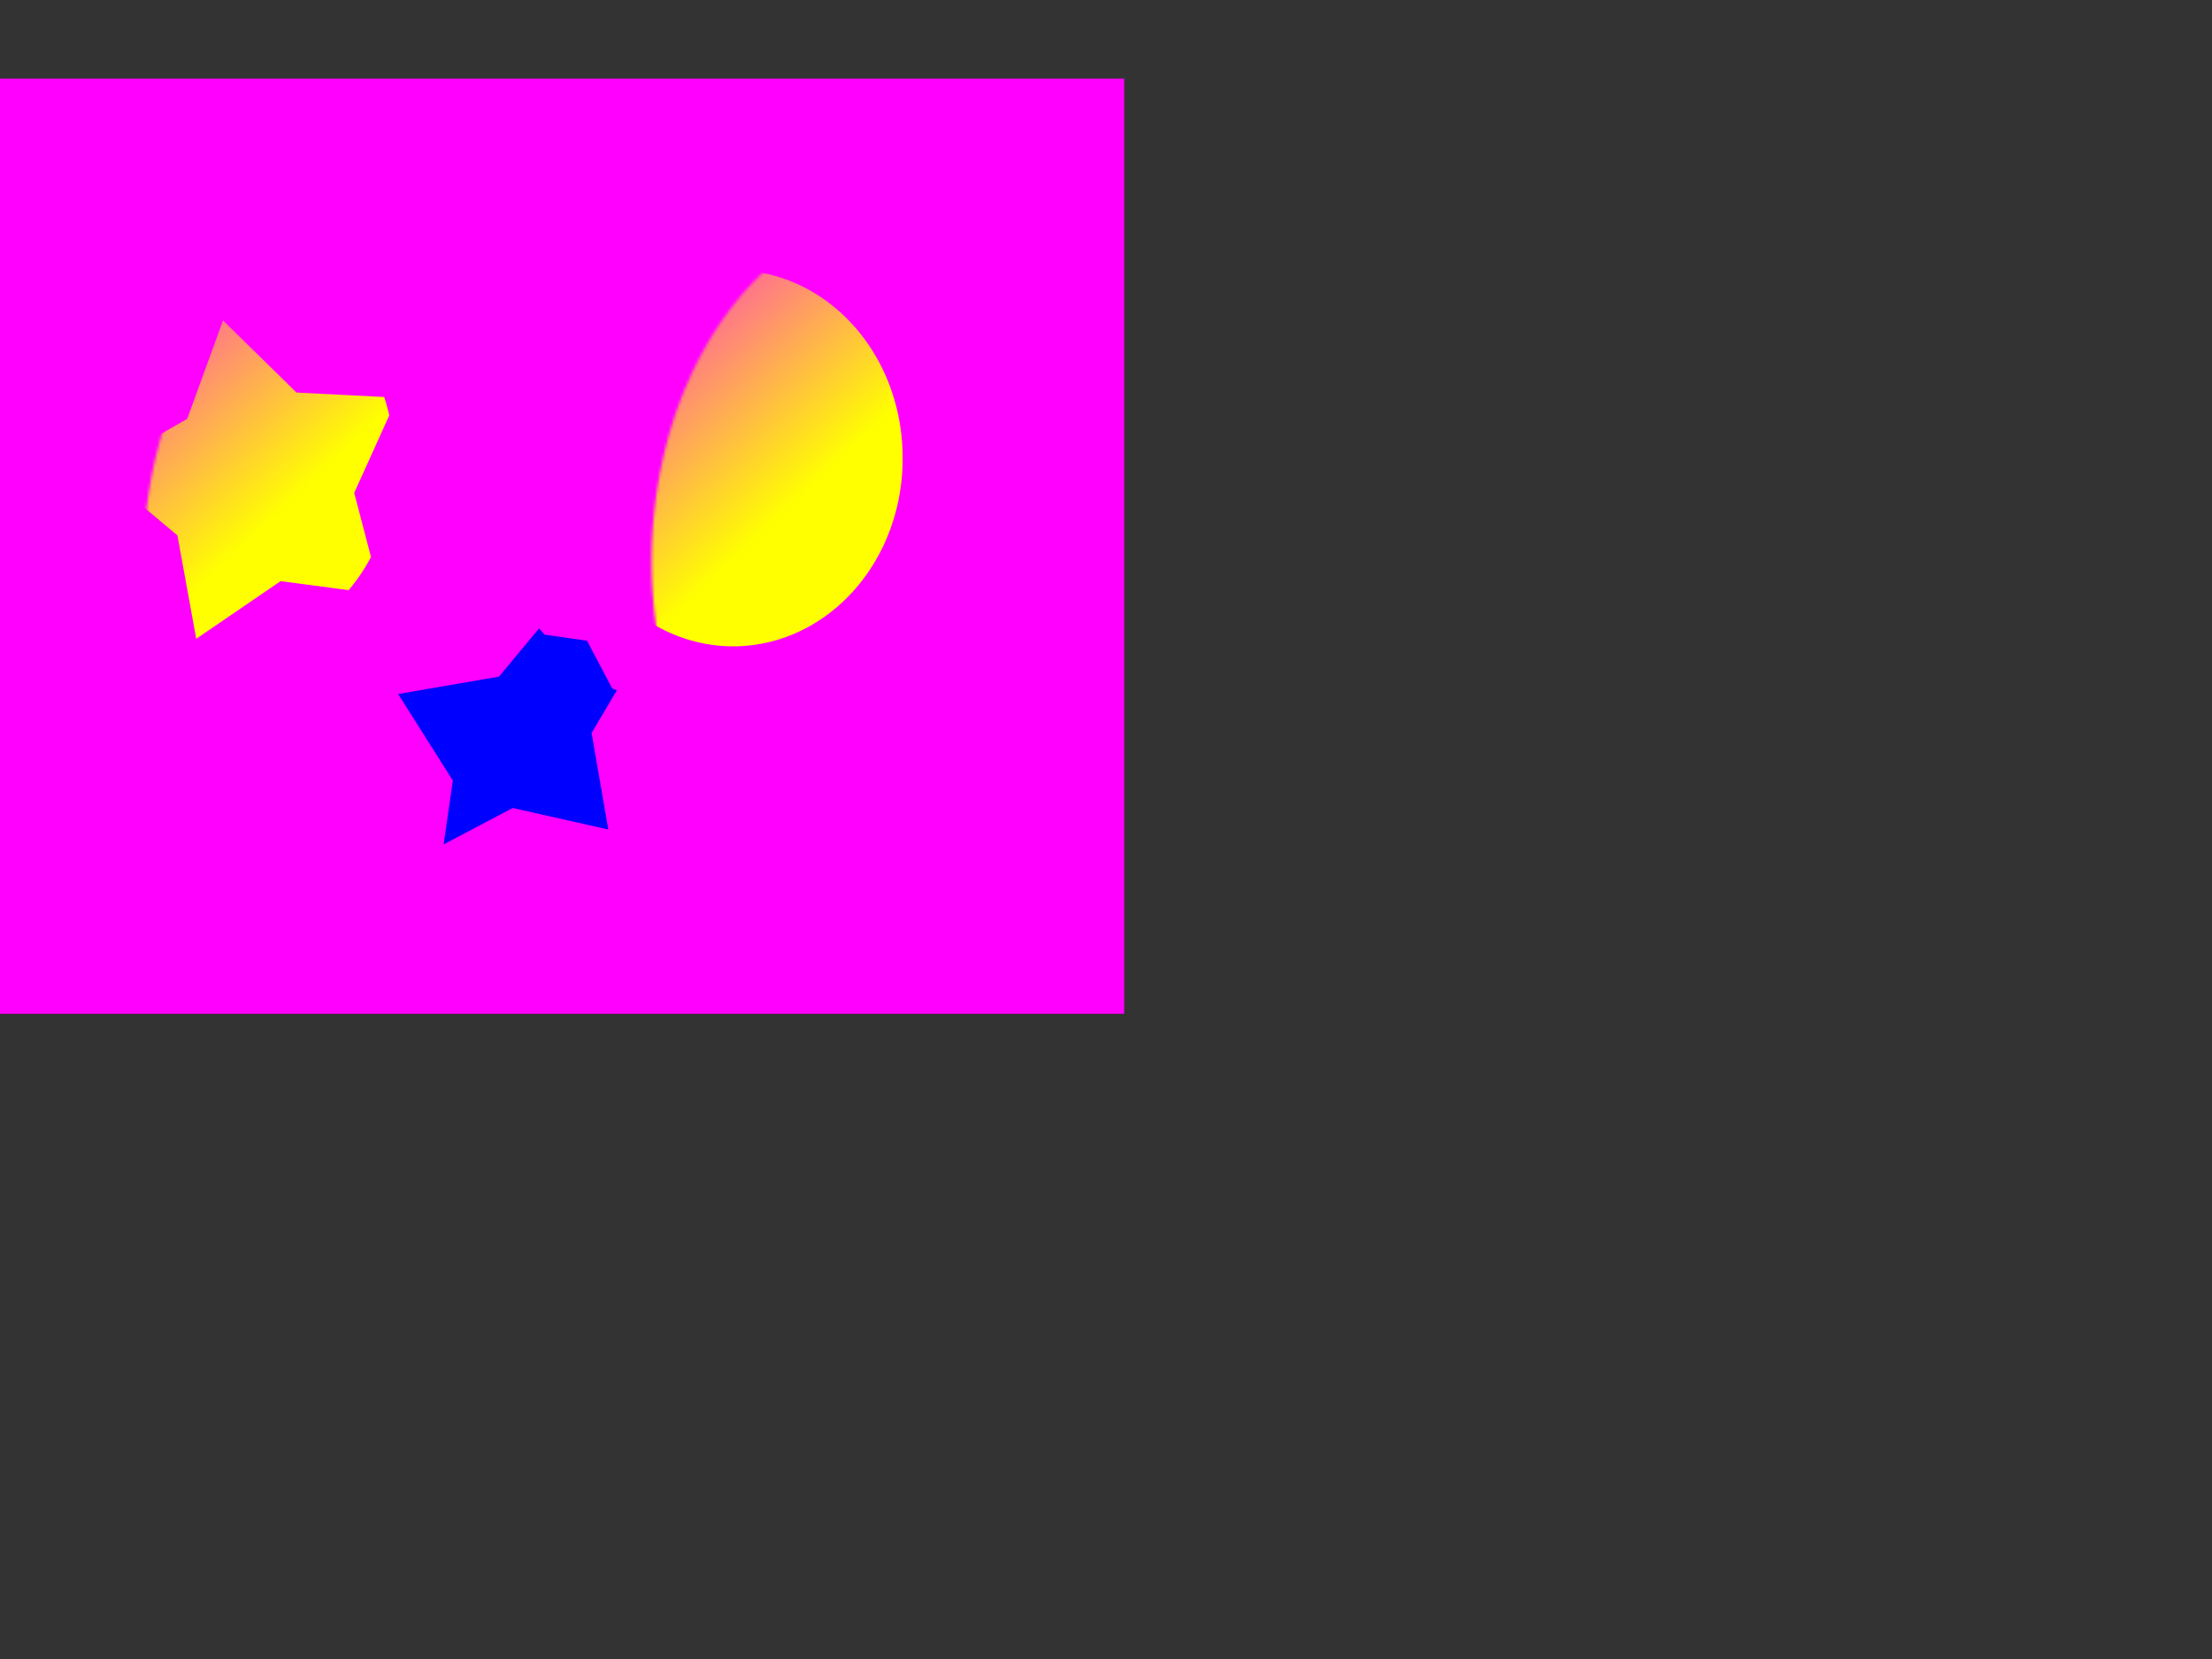 <?xml version="1.0" encoding="UTF-8" standalone="no"?>
<!-- Created with Inkscape (http://www.inkscape.org/) -->

<svg
   xmlns:dc="http://purl.org/dc/elements/1.1/"
   xmlns:cc="http://creativecommons.org/ns#"
   xmlns:rdf="http://www.w3.org/1999/02/22-rdf-syntax-ns#"
   xmlns:svg="http://www.w3.org/2000/svg"
   xmlns="http://www.w3.org/2000/svg"
   xmlns:xlink="http://www.w3.org/1999/xlink"
   xmlns:sodipodi="http://sodipodi.sourceforge.net/DTD/sodipodi-0.dtd"
   xmlns:inkscape="http://www.inkscape.org/namespaces/inkscape"
   width="800px"
   height="600px"
   id="svg3025"
   version="1.1"
   inkscape:version="0.48.4 r9939"
   sodipodi:docname="drawing.svg">
  <rect width="100%" height="100%" fill="#333333" stroke="none"/>
  <defs
     id="defs3027">
    <linearGradient
       id="linearGradient3883"
       inkscape:collect="always">
      <stop
         id="stop3885"
         offset="0"
         style="stop-color:#c04040;stop-opacity:1" />
      <stop
         id="stop3887"
         offset="1"
         style="stop-color:#c04040;stop-opacity:0" />
    </linearGradient>
    <linearGradient
       inkscape:collect="always"
       id="linearGradient3855">
      <stop
         style="stop-color:#ffffff;stop-opacity:1;"
         offset="0"
         id="stop3857" />
      <stop
         style="stop-color:#ffffff;stop-opacity:0;"
         offset="1"
         id="stop3859" />
    </linearGradient>
    <linearGradient
       id="linearGradient3805"
       inkscape:collect="always">
      <stop
         id="stop3807"
         offset="0"
         style="stop-color:#ffffff;stop-opacity:1" />
      <stop
         id="stop3809"
         offset="1"
         style="stop-color:#d40000;stop-opacity:0" />
    </linearGradient>
    <linearGradient
       inkscape:collect="always"
       id="linearGradient3771">
      <stop
         style="stop-color:#d40000;stop-opacity:1;"
         offset="0"
         id="stop3773" />
      <stop
         style="stop-color:#d40000;stop-opacity:0"
         offset="1"
         id="stop3775" />
    </linearGradient>
    <linearGradient
       inkscape:collect="always"
       xlink:href="#linearGradient3771"
       id="linearGradient3777"
       x1="214.489"
       y1="239.376"
       x2="298.163"
       y2="288.873"
       gradientUnits="userSpaceOnUse" />
    <linearGradient
       inkscape:collect="always"
       xlink:href="#linearGradient3771"
       id="linearGradient3783"
       gradientUnits="userSpaceOnUse"
       x1="214.489"
       y1="239.376"
       x2="298.163"
       y2="288.873" />
    <linearGradient
       inkscape:collect="always"
       xlink:href="#linearGradient3805"
       id="linearGradient3802"
       gradientUnits="userSpaceOnUse"
       x1="214.489"
       y1="239.376"
       x2="321.734"
       y2="310.086" />
    <linearGradient
       inkscape:collect="always"
       xlink:href="#linearGradient3805"
       id="linearGradient3834"
       gradientUnits="userSpaceOnUse"
       x1="214.489"
       y1="239.376"
       x2="321.734"
       y2="310.086" />
    <linearGradient
       inkscape:collect="always"
       xlink:href="#linearGradient3805"
       id="linearGradient3837"
       gradientUnits="userSpaceOnUse"
       x1="214.489"
       y1="239.376"
       x2="321.734"
       y2="310.086" />
    <linearGradient
       inkscape:collect="always"
       xlink:href="#linearGradient3805"
       id="linearGradient3843"
       gradientUnits="userSpaceOnUse"
       x1="214.489"
       y1="239.376"
       x2="321.734"
       y2="310.086" />
    <linearGradient
       inkscape:collect="always"
       xlink:href="#linearGradient3855"
       id="linearGradient3861"
       x1="259.272"
       y1="310.086"
       x2="172.063"
       y2="216.984"
       gradientUnits="userSpaceOnUse" />
    <linearGradient
       inkscape:collect="always"
       xlink:href="#linearGradient3855"
       id="linearGradient3867"
       gradientUnits="userSpaceOnUse"
       x1="259.272"
       y1="310.086"
       x2="172.063"
       y2="216.984" />
    <linearGradient
       inkscape:collect="always"
       xlink:href="#linearGradient3883"
       id="linearGradient3873"
       gradientUnits="userSpaceOnUse"
       x1="259.272"
       y1="310.086"
       x2="172.063"
       y2="216.984" />
    <linearGradient
       inkscape:collect="always"
       xlink:href="#linearGradient3855"
       id="linearGradient3890"
       gradientUnits="userSpaceOnUse"
       x1="259.272"
       y1="310.086"
       x2="172.063"
       y2="216.984" />
    <linearGradient
       inkscape:collect="always"
       xlink:href="#linearGradient3883"
       id="linearGradient3025"
       gradientUnits="userSpaceOnUse"
       x1="259.272"
       y1="310.086"
       x2="172.063"
       y2="216.984" />
    <mask
       maskUnits="userSpaceOnUse"
       id="mask3021">
      <path
         transform="translate(-47.14,-100.173)"
         d="m 390.087,337.192 a 94.281,127.279 0 1 1 -188.562,0 94.281,127.279 0 1 1 188.562,0 z"
         sodipodi:ry="127.27922"
         sodipodi:rx="94.280907"
         sodipodi:cy="337.19199"
         sodipodi:cx="295.80634"
         id="path3023"
         style="color:#000000;fill:url(#linearGradient3025);fill-opacity:1;fill-rule:nonzero;stroke:none;stroke-width:0.5;marker:none;visibility:visible;display:inline;overflow:visible;enable-background:accumulate"
         sodipodi:type="arc" />
    </mask>
    <linearGradient
       inkscape:collect="always"
       xlink:href="#linearGradient3855"
       id="linearGradient3040"
       gradientUnits="userSpaceOnUse"
       x1="259.272"
       y1="310.086"
       x2="172.063"
       y2="216.984" />
    <mask
       maskUnits="userSpaceOnUse"
       id="mask3036">
      <path
         sodipodi:type="arc"
         style="color:#000000;fill:url(#linearGradient3040);fill-opacity:1;fill-rule:nonzero;stroke:none;stroke-width:0.5;marker:none;visibility:visible;display:inline;overflow:visible;enable-background:accumulate"
         id="path3038"
         sodipodi:cx="295.80634"
         sodipodi:cy="337.19199"
         sodipodi:rx="94.280907"
         sodipodi:ry="127.27922"
         d="m 390.087,337.192 a 94.281,127.279 0 1 1 -188.562,0 94.281,127.279 0 1 1 188.562,0 z"
         transform="translate(-47.14,-100.173)" />
    </mask>
    <clipPath
       clipPathUnits="userSpaceOnUse"
       id="clipPath3812">
      <path
         sodipodi:type="star"
         style="color:#000000;fill:#ff0000;fill-opacity:1;fill-rule:nonzero;stroke:none;stroke-width:0.5;marker:none;visibility:visible;display:inline;overflow:visible;enable-background:accumulate"
         id="path3814"
         sodipodi:sides="5"
         sodipodi:cx="207"
         sodipodi:cy="146"
         sodipodi:r1="57.21888"
         sodipodi:r2="96.604866"
         sodipodi:arg1="0.087495367"
         sodipodi:arg2="0.71581389"
         inkscape:flatsided="false"
         inkscape:rounded="0"
         inkscape:randomized="0"
         d="m 264,151 15.894,58.395 -60.035,-7.64 -50.626,33.161 -11.286,-59.458 -47.182,-37.9 53.06,-29.107 21.465,-56.585 44.079,41.469 60.449,2.929 z"
         inkscape:transform-center-x="8.9970213"
         inkscape:transform-center-y="-2.3168987"
         transform="matrix(0.603,0,0,0.629,71.452,116.266)" />
    </clipPath>
    <clipPath
       clipPathUnits="userSpaceOnUse"
       id="clipPath3820">
      <path
         sodipodi:type="star"
         style="color:#000000;fill:#00ff00;fill-opacity:1;fill-rule:nonzero;stroke:none;stroke-width:0.5;marker:none;visibility:visible;display:inline;overflow:visible;enable-background:accumulate"
         id="path3822"
         sodipodi:sides="5"
         sodipodi:cx="274"
         sodipodi:cy="332"
         sodipodi:r1="59.093147"
         sodipodi:r2="35.000759"
         sodipodi:arg1="-2.7233683"
         sodipodi:arg2="-2.0950498"
         inkscape:flatsided="false"
         inkscape:rounded="0"
         inkscape:randomized="0"
         d="m 220,308 36.48,-6.3 23.659,-28.473 17.265,32.748 34.391,13.702 -25.81,26.539 -2.404,36.942 -33.216,-16.345 -35.876,9.129 5.281,-36.641 z"
         inkscape:transform-center-x="-1.8968819"
         inkscape:transform-center-y="-3.8083241"
         transform="translate(-76,-57)" />
    </clipPath>
  </defs>
  <sodipodi:namedview
     id="base"
     pagecolor="#ffffff"
     bordercolor="#666666"
     borderopacity="1.0"
     inkscape:pageopacity="0.0"
     inkscape:pageshadow="2"
     inkscape:zoom="1"
     inkscape:cx="4.12338"
     inkscape:cy="347.05045"
     inkscape:current-layer="layer1"
     inkscape:document-units="px"
     showgrid="false"
     inkscape:window-width="1280"
     inkscape:window-height="972"
     inkscape:window-x="-8"
     inkscape:window-y="-8"
     inkscape:window-maximized="1">
    <inkscape:grid
       type="xygrid"
       id="grid3033" />
  </sodipodi:namedview>
  <g
     id="layer1"
     inkscape:label="Layer 1"
     inkscape:groupmode="layer">
    <rect
       style="color:#000000;fill:#ff00ff;fill-opacity:1;fill-rule:nonzero;stroke:none;stroke-width:0.5;marker:none;visibility:visible;display:inline;overflow:visible;enable-background:accumulate"
       id="rect3852"
       width="439.585"
       height="338.233"
       x="-32.998"
       y="28.422" />
    <path
       sodipodi:type="arc"
       style="color:#000000;fill:#ffff00;fill-opacity:1;fill-rule:nonzero;stroke:none;stroke-width:0.5;marker:none;visibility:visible;display:inline;overflow:visible;enable-background:accumulate"
       id="path2983"
       sodipodi:cx="183.84776"
       sodipodi:cy="199.89542"
       sodipodi:rx="61.282589"
       sodipodi:ry="67.764397"
       d="m 245.13,199.895 a 61.283,67.764 0 1 1 -122.565,0 61.283,67.764 0 1 1 122.565,0 z"
       mask="url(#mask3036)"
       clip-path="url(#clipPath3812)"
       transform="translate(-102.53,-32.998)" />
    <path
       transform="translate(81.317,-34.177)"
       clip-path="none"
       mask="url(#mask3021)"
       d="m 245.13,199.895 a 61.283,67.764 0 1 1 -122.565,0 61.283,67.764 0 1 1 122.565,0 z"
       sodipodi:ry="67.764397"
       sodipodi:rx="61.282589"
       sodipodi:cy="199.89542"
       sodipodi:cx="183.84776"
       id="path3869"
       style="color:#000000;fill:#ffff00;fill-opacity:1;fill-rule:nonzero;stroke:none;stroke-width:0.5;marker:none;visibility:visible;display:inline;overflow:visible;enable-background:accumulate"
       sodipodi:type="arc" />
    <path
       sodipodi:type="star"
       style="color:#000000;fill:#0000ff;fill-opacity:1;fill-rule:nonzero;stroke:none;stroke-width:0.5;marker:none;visibility:visible;display:inline;overflow:visible;enable-background:accumulate"
       id="path3816"
       sodipodi:sides="5"
       sodipodi:cx="181"
       sodipodi:cy="259"
       sodipodi:r1="56.586217"
       sodipodi:r2="33.51591"
       sodipodi:arg1="0.81039296"
       sodipodi:arg2="1.4387115"
       inkscape:flatsided="false"
       inkscape:rounded="0"
       inkscape:randomized="0"
       d="m 220,300 -34.586,-7.776 -31.356,16.537 -3.292,-35.296 -25.417,-24.711 32.551,-14.038 15.647,-31.809 23.41,26.62 35.087,5.052 -18.083,30.49 z"
       inkscape:transform-center-x="2.3029391"
       inkscape:transform-center-y="-3.1662104"
       clip-path="url(#clipPath3820)" />
  </g>
</svg>
